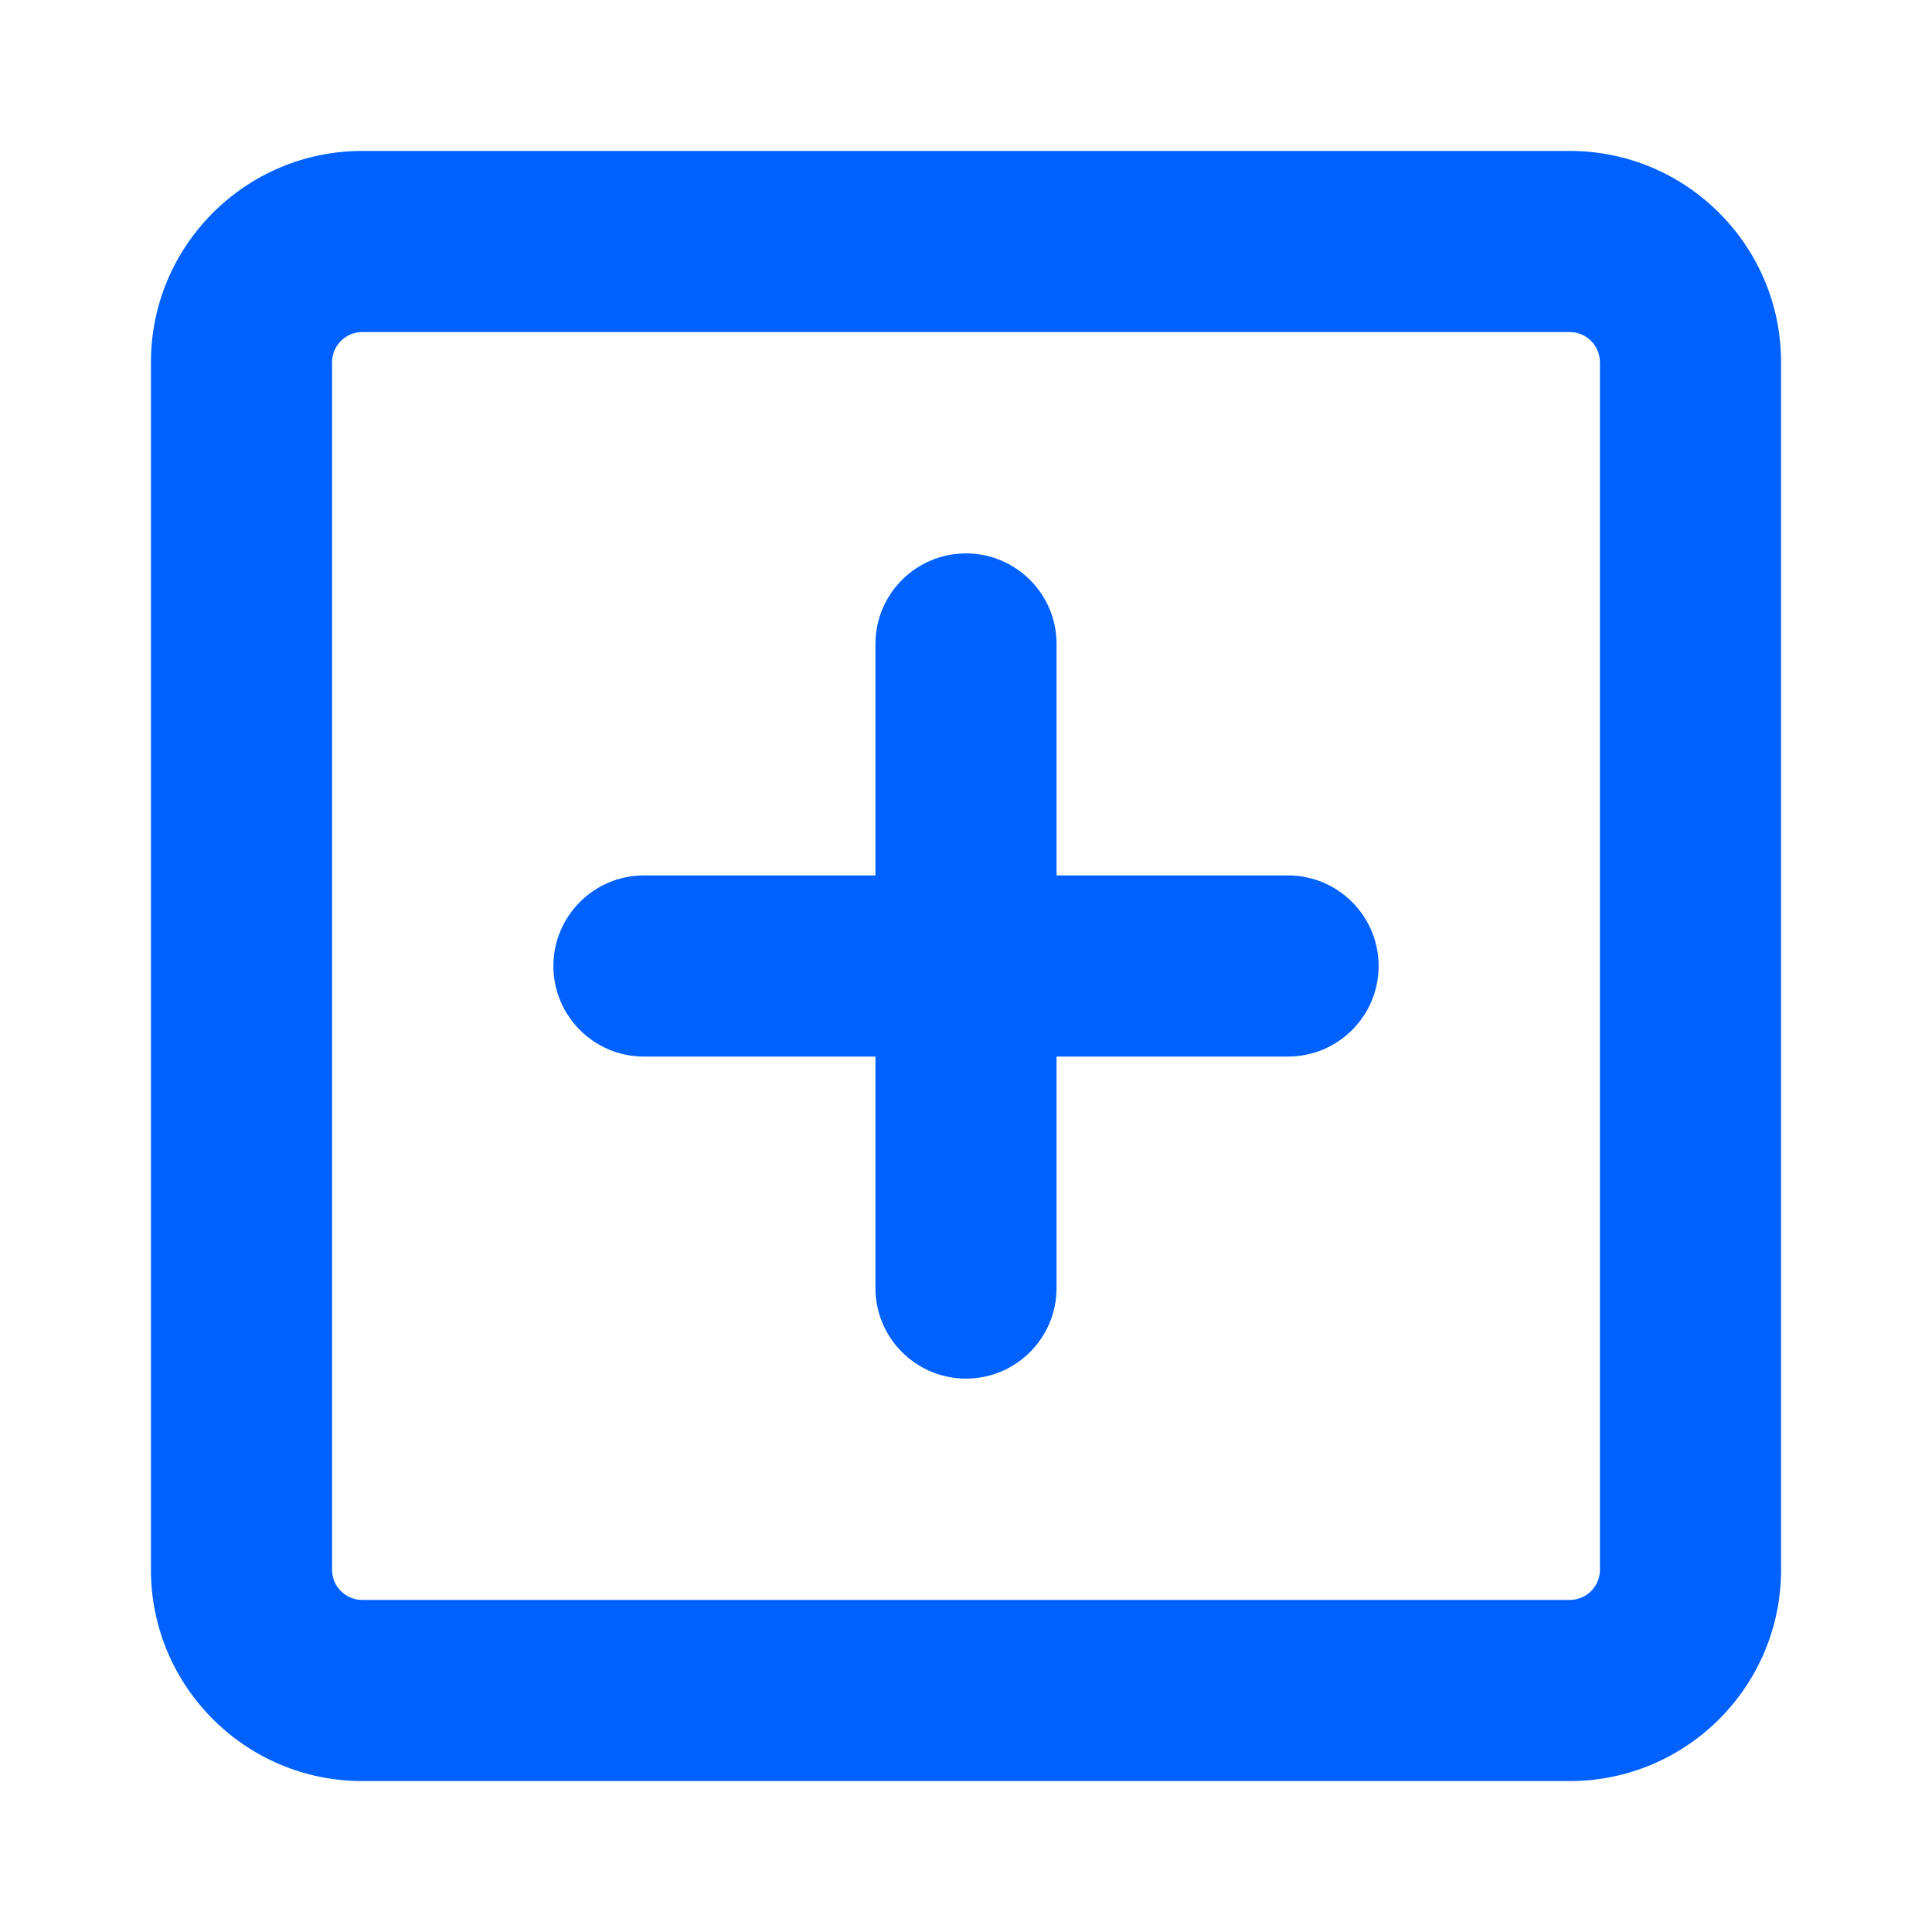 <svg width="16" height="16" viewBox="0 0 16 16" fill="none" xmlns="http://www.w3.org/2000/svg">
<path fill-rule="evenodd" clip-rule="evenodd" d="M3 2.75C2.862 2.75 2.75 2.862 2.75 3V13C2.75 13.138 2.862 13.25 3 13.25H13C13.138 13.25 13.25 13.138 13.25 13V3C13.25 2.862 13.138 2.75 13 2.75H3ZM1.25 3C1.25 2.034 2.034 1.25 3 1.25H13C13.966 1.25 14.75 2.034 14.75 3V13C14.75 13.966 13.966 14.75 13 14.75H3C2.034 14.75 1.25 13.966 1.25 13V3Z" fill="#0061FF"/>
<path fill-rule="evenodd" clip-rule="evenodd" d="M8 4.583C8.414 4.583 8.75 4.919 8.75 5.333V10.667C8.75 11.081 8.414 11.417 8 11.417C7.586 11.417 7.25 11.081 7.25 10.667V5.333C7.25 4.919 7.586 4.583 8 4.583Z" fill="#0061FF"/>
<path fill-rule="evenodd" clip-rule="evenodd" d="M4.583 8C4.583 7.586 4.919 7.25 5.333 7.25H10.667C11.081 7.25 11.417 7.586 11.417 8C11.417 8.414 11.081 8.75 10.667 8.75H5.333C4.919 8.75 4.583 8.414 4.583 8Z" fill="#0061FF"/>
</svg>
